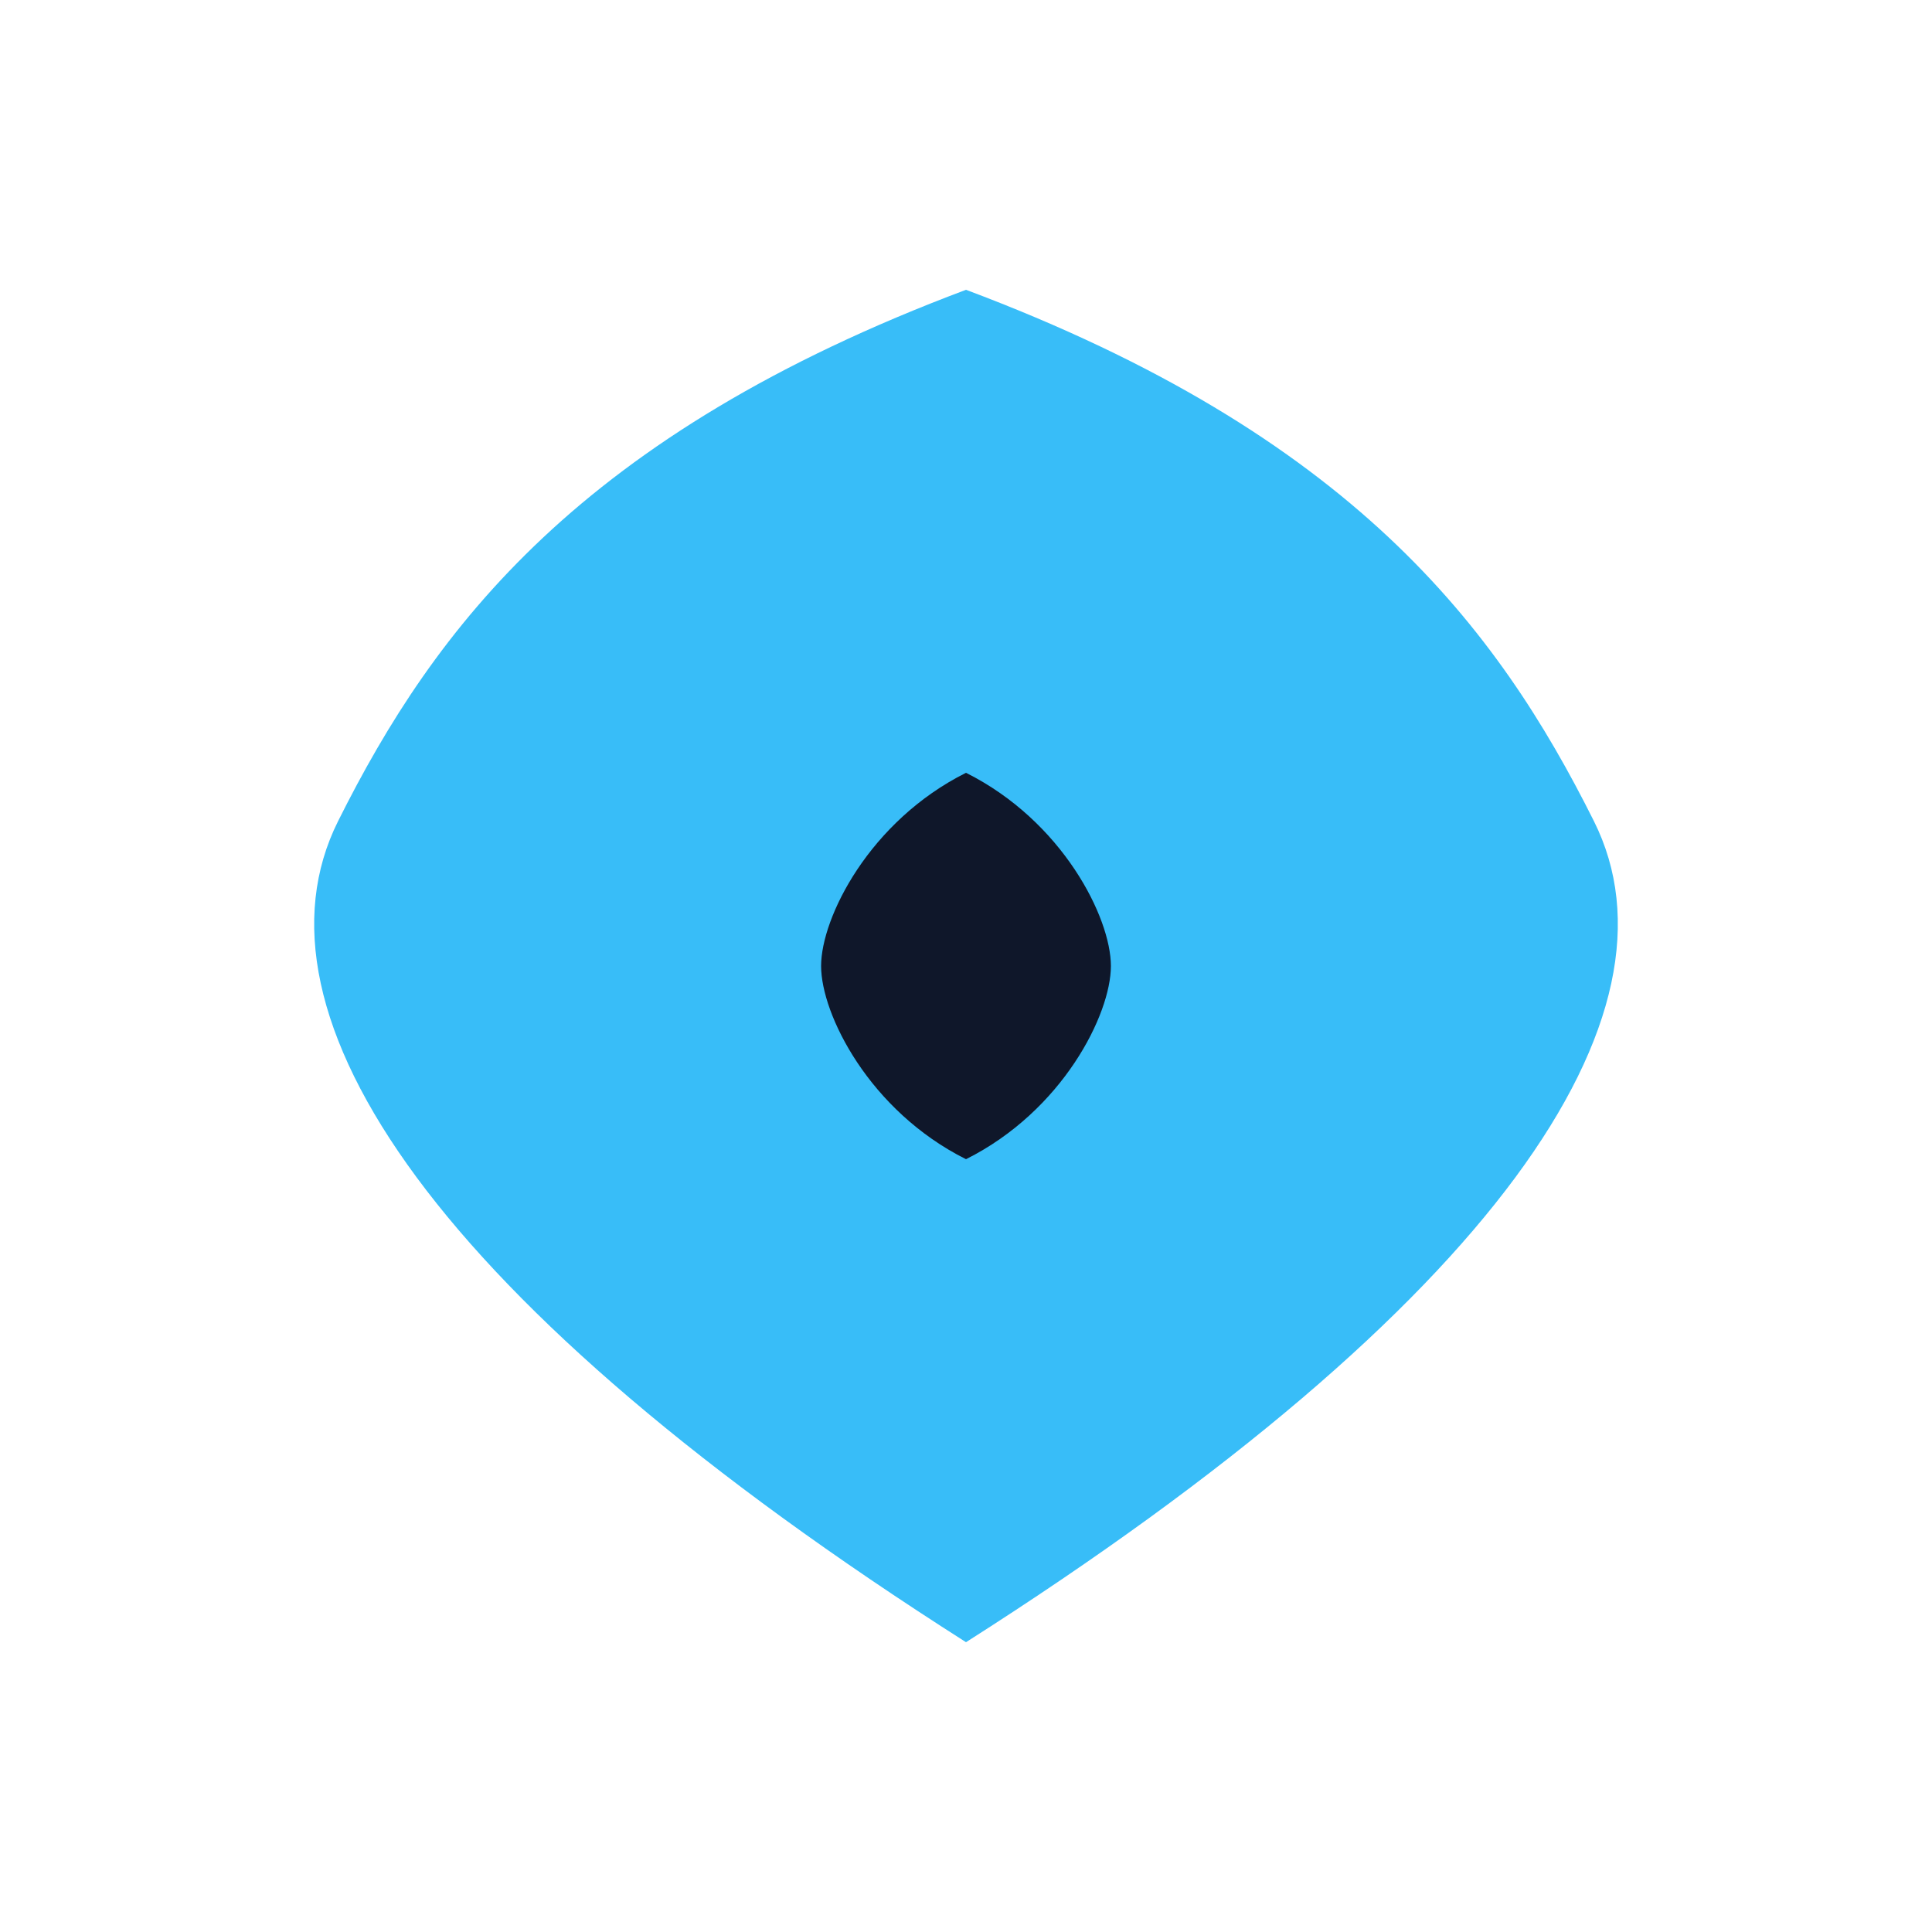 <svg width="80" height="80" viewBox="0 0 80 80" xmlns="http://www.w3.org/2000/svg">
 <path fill="#38bdf8" d="M40 12 C56 18 62 26 66 34 C70 42 62 54 40 68 C18 54 10 42 14 34 C18 26 24 18 40 12 Z"/>
 <path fill="#0f172a" d="M40 32 C44 34 46 38 46 40 C46 42 44 46 40 48 C36 46 34 42 34 40 C34 38 36 34 40 32 Z"/>
</svg>